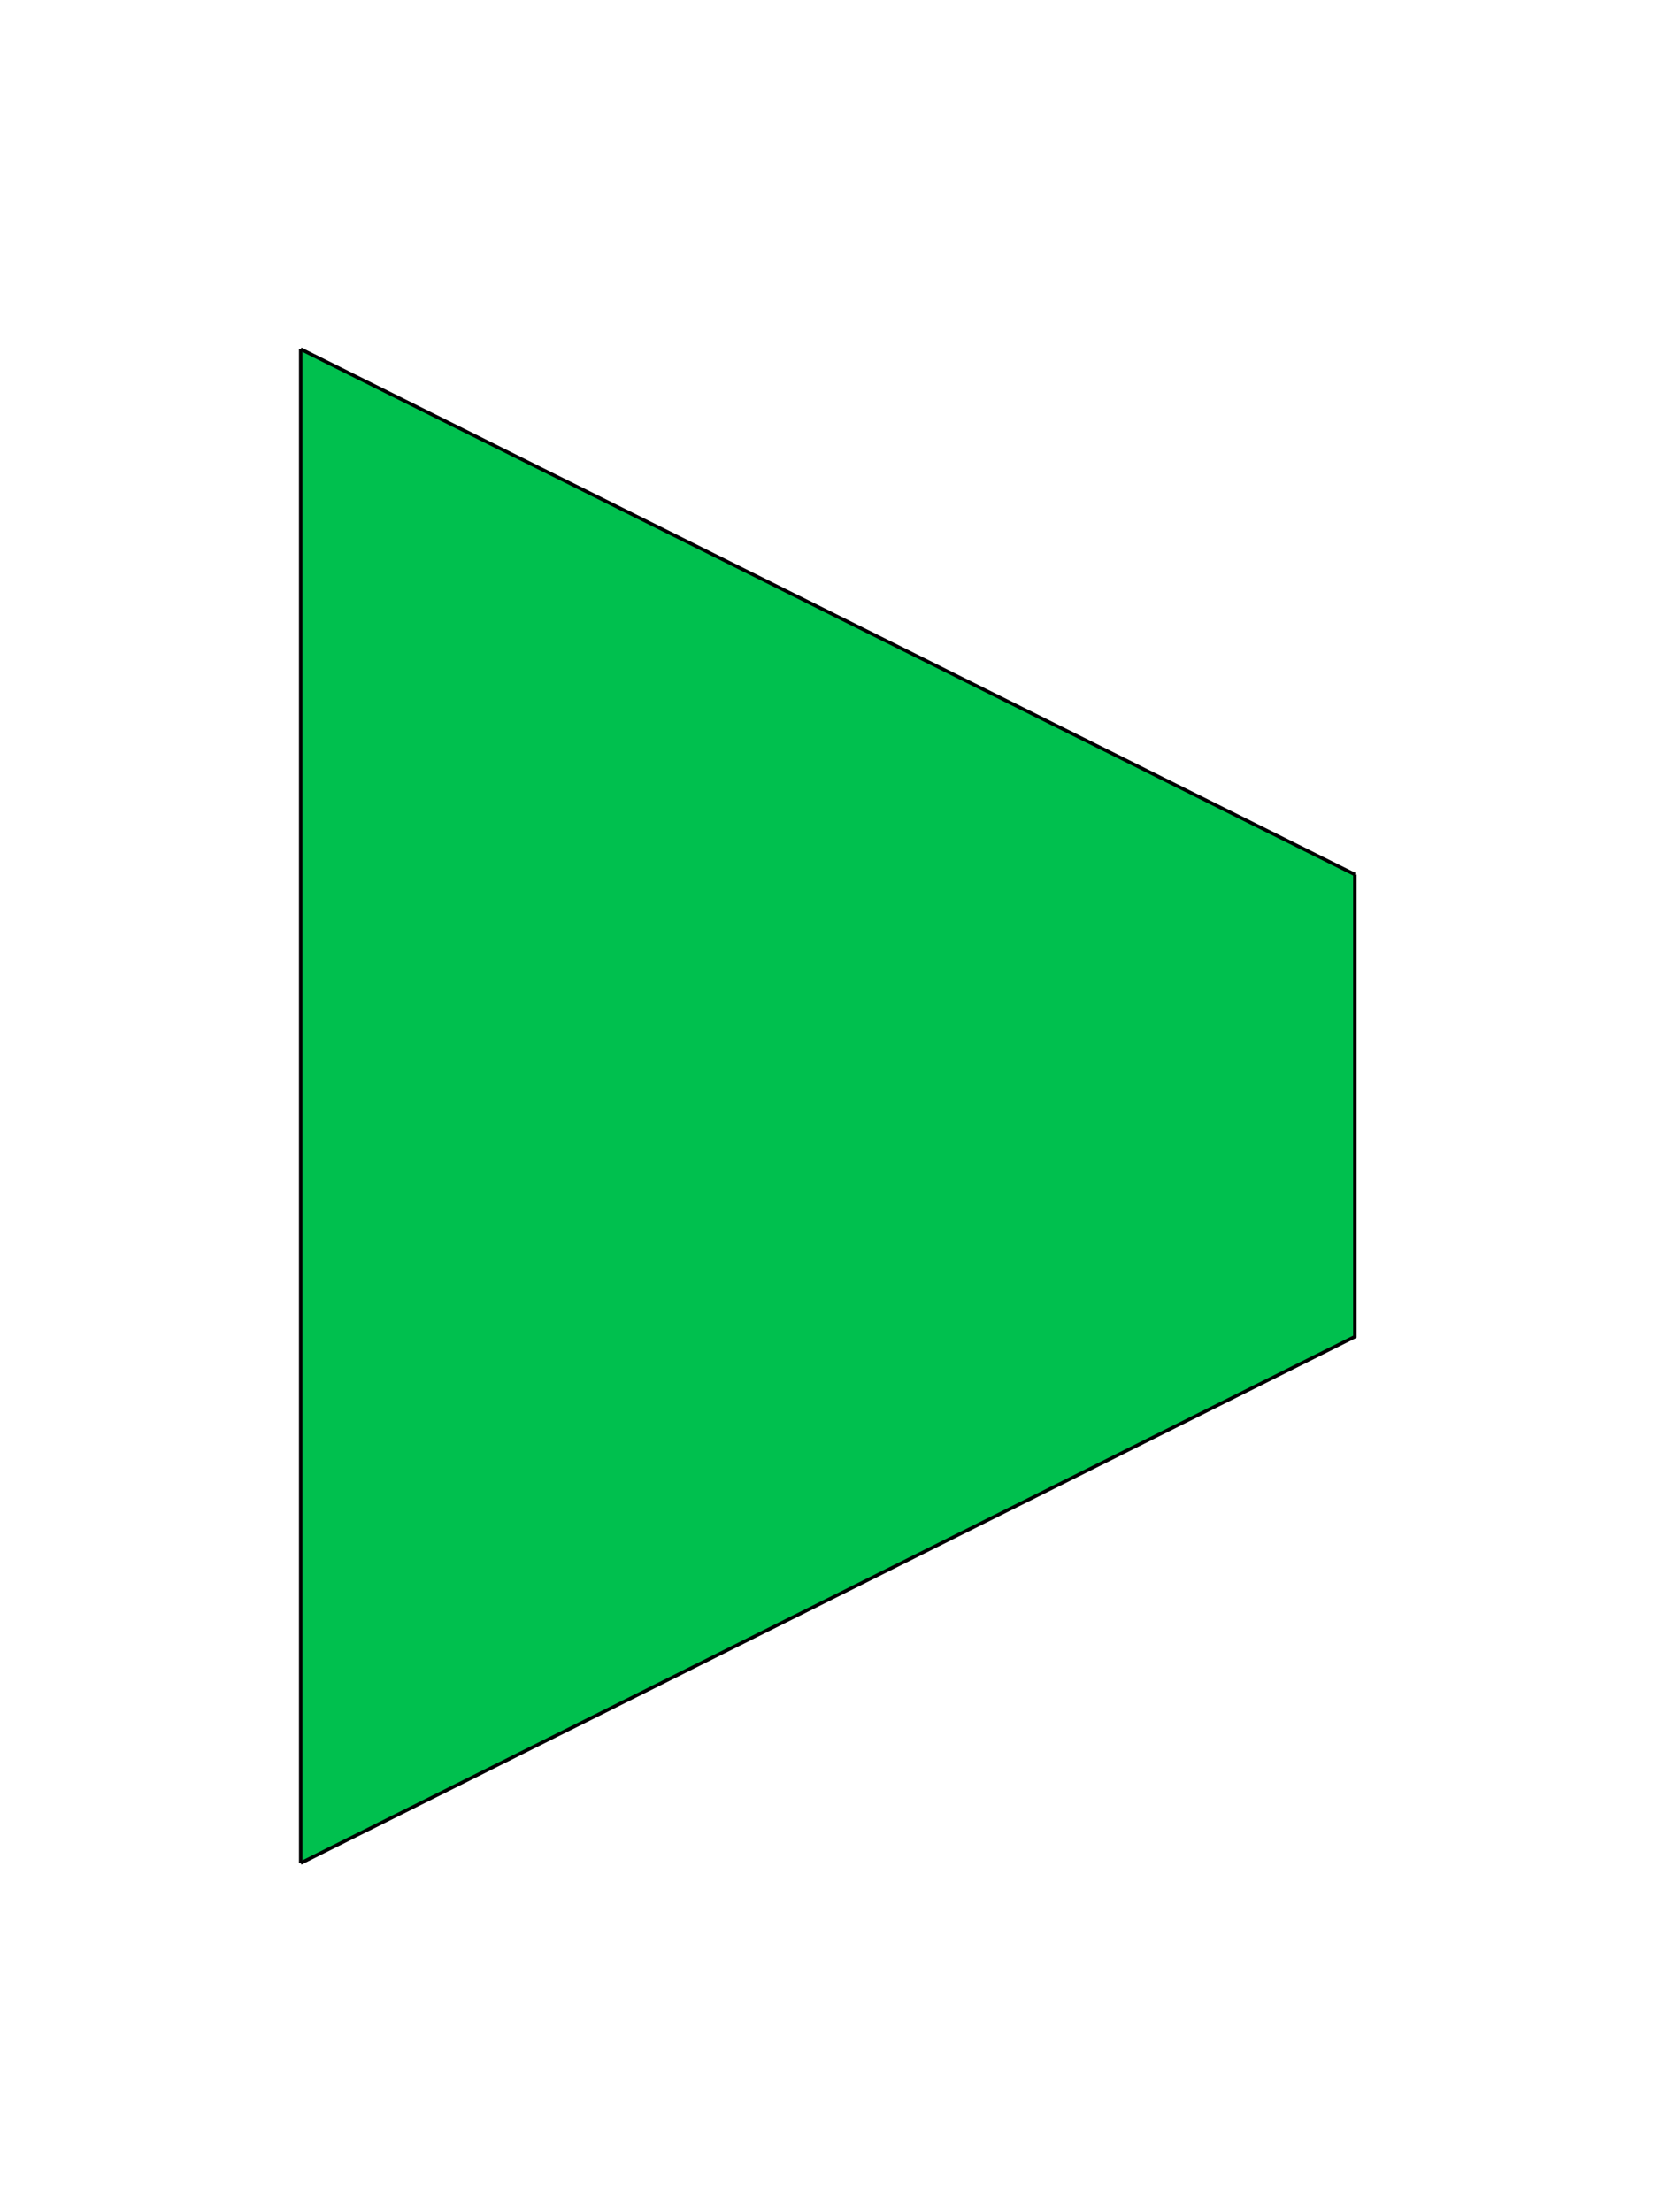 <?xml version="1.0" encoding="utf-8"?>
<!-- Generator: Adobe Illustrator 19.1.0, SVG Export Plug-In . SVG Version: 6.00 Build 0)  -->
<svg version="1.1" id="Layer_1" xmlns="http://www.w3.org/2000/svg" xmlns:xlink="http://www.w3.org/1999/xlink" x="0px" y="0px"
	 viewBox="0 0 480 640" style="enable-background:new 0 0 480 640;" xml:space="preserve">
<style type="text/css">
	.st0{fill:#00C04E;}
	.st1{fill:none;stroke:#000000;stroke-miterlimit:10;}
</style>
<g id="XMLID_1_">
	<g>
		<polygon class="st0" points="87,539 87,101 392,253 392,386.7 		"/>
	</g>
	<g>
		<line class="st1" x1="87" y1="101" x2="87" y2="539"/>
		<polyline class="st1" points="87,539 392,386.7 392.3,386.6 		"/>
		<polyline class="st1" points="392,387 392,386.7 392,253 		"/>
		<line class="st1" x1="392" y1="253" x2="87" y2="101"/>
	</g>
</g>
</svg>
